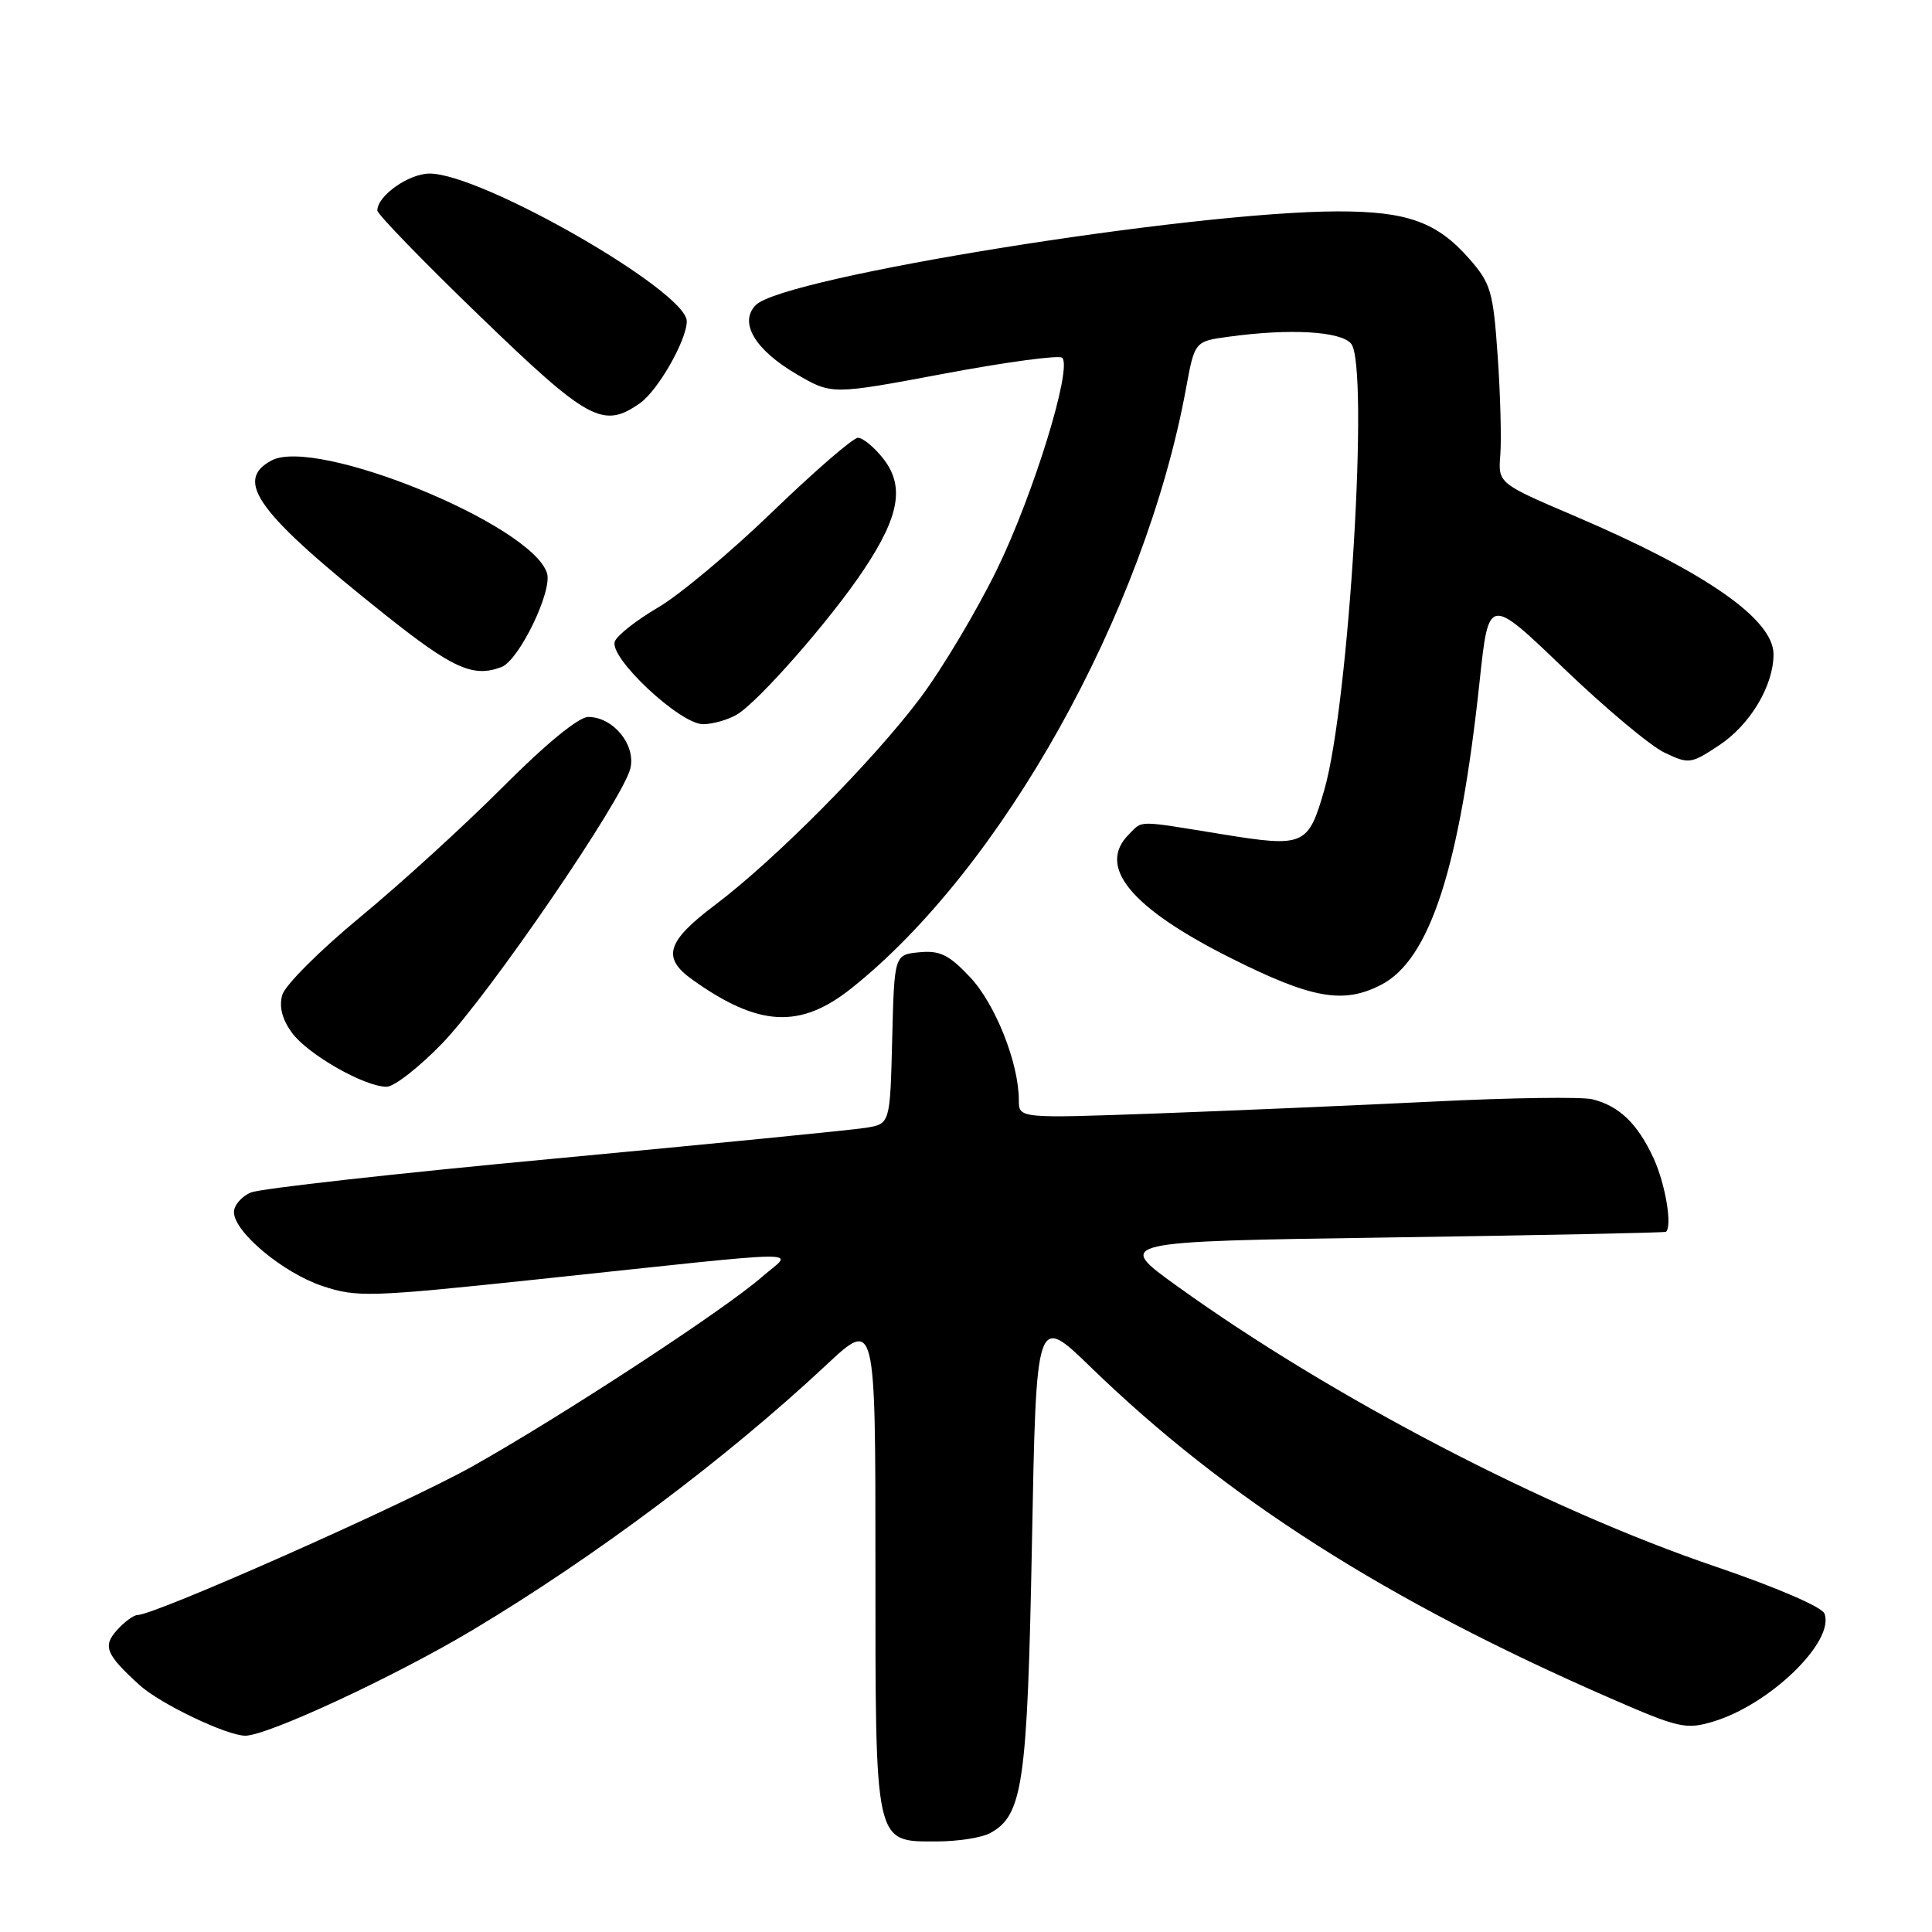 <?xml version="1.0" encoding="UTF-8" standalone="no"?>
<!DOCTYPE svg PUBLIC "-//W3C//DTD SVG 1.1//EN" "http://www.w3.org/Graphics/SVG/1.1/DTD/svg11.dtd" >
<svg xmlns="http://www.w3.org/2000/svg" xmlns:xlink="http://www.w3.org/1999/xlink" version="1.1" viewBox="0 0 256 256">
 <g >
 <path fill="currentColor"
d=" M 131.15 242.92 C 135.54 240.57 136.13 236.47 136.74 204.41 C 137.31 174.15 137.31 174.15 144.49 181.12 C 162.42 198.52 183.69 212.08 213.32 225.00 C 222.49 229.00 223.39 229.20 227.03 228.11 C 234.53 225.86 243.16 217.48 241.75 213.80 C 241.42 212.93 235.33 210.31 227.34 207.59 C 204.88 199.97 176.45 185.16 155.95 170.40 C 147.75 164.50 147.75 164.50 184.12 163.97 C 204.13 163.68 220.61 163.34 220.75 163.22 C 221.61 162.47 220.67 156.88 219.12 153.50 C 217.01 148.91 214.57 146.55 211.00 145.66 C 209.62 145.32 200.18 145.45 190.00 145.96 C 179.82 146.46 163.29 147.17 153.25 147.54 C 135.00 148.20 135.00 148.20 135.00 145.78 C 135.00 140.88 131.89 133.03 128.54 129.48 C 125.74 126.51 124.55 125.92 121.82 126.18 C 118.50 126.50 118.50 126.50 118.22 137.71 C 117.94 148.92 117.94 148.92 114.72 149.44 C 112.95 149.73 94.40 151.56 73.50 153.52 C 52.60 155.47 34.49 157.49 33.25 158.01 C 32.01 158.53 31.00 159.70 31.00 160.61 C 31.00 163.24 37.52 168.68 42.77 170.42 C 47.29 171.92 48.98 171.87 71.04 169.54 C 108.69 165.55 105.08 165.59 101.00 169.17 C 96.01 173.55 74.24 187.78 62.49 194.36 C 53.59 199.33 20.53 214.00 18.22 214.00 C 17.72 214.00 16.50 214.89 15.52 215.98 C 13.57 218.13 14.02 219.21 18.50 223.29 C 21.21 225.76 30.04 229.98 32.50 229.99 C 35.43 229.99 52.24 222.19 62.55 216.03 C 78.80 206.32 96.22 193.27 109.48 180.87 C 116.00 174.77 116.00 174.77 116.00 207.16 C 116.00 244.79 115.83 244.00 124.12 244.00 C 126.88 244.00 130.04 243.51 131.15 242.92 Z  M 58.60 138.25 C 64.81 131.81 82.51 105.95 83.52 101.84 C 84.29 98.71 81.26 95.00 77.94 95.00 C 76.68 95.00 72.32 98.57 66.66 104.25 C 61.59 109.34 53.08 117.10 47.75 121.50 C 42.42 125.90 37.76 130.55 37.40 131.84 C 36.96 133.40 37.38 135.06 38.68 136.84 C 40.77 139.71 48.29 144.00 51.23 144.00 C 52.23 144.00 55.54 141.41 58.60 138.25 Z  M 112.82 130.95 C 132.76 115.08 151.68 81.18 157.14 51.54 C 158.30 45.23 158.30 45.23 162.79 44.62 C 170.91 43.50 177.66 43.89 179.03 45.54 C 181.45 48.45 178.77 93.19 175.49 104.62 C 173.34 112.09 172.85 112.31 161.87 110.53 C 150.46 108.68 151.47 108.67 149.57 110.57 C 145.31 114.84 149.85 120.32 163.17 126.99 C 173.85 132.34 178.02 133.07 183.01 130.49 C 189.47 127.16 193.42 114.97 196.06 90.25 C 197.26 79.00 197.26 79.00 207.21 88.56 C 212.69 93.81 218.68 98.84 220.54 99.72 C 223.79 101.27 224.04 101.24 227.80 98.75 C 231.91 96.03 235.00 90.86 235.00 86.70 C 235.00 82.05 226.00 75.79 208.71 68.40 C 198.50 64.04 198.50 64.04 198.80 60.27 C 198.96 58.20 198.81 52.30 198.45 47.17 C 197.85 38.59 197.55 37.56 194.67 34.27 C 190.40 29.42 186.46 28.00 177.28 28.01 C 157.76 28.03 103.87 36.70 100.16 40.41 C 97.87 42.70 100.00 46.33 105.55 49.58 C 110.21 52.31 110.21 52.31 125.12 49.51 C 133.33 47.97 140.36 47.02 140.75 47.41 C 142.11 48.78 136.92 65.60 132.08 75.50 C 129.39 81.00 124.82 88.65 121.93 92.50 C 115.64 100.87 102.71 113.91 94.75 119.91 C 88.31 124.76 87.66 126.91 91.77 129.83 C 100.53 136.07 106.03 136.36 112.82 130.95 Z  M 97.60 94.71 C 100.46 93.05 110.11 82.05 114.51 75.41 C 119.20 68.35 119.88 64.39 117.02 60.75 C 115.83 59.24 114.33 58.01 113.68 58.01 C 113.03 58.02 107.96 62.41 102.41 67.76 C 96.87 73.12 90.02 78.85 87.19 80.50 C 84.37 82.15 81.79 84.17 81.47 84.99 C 80.63 87.10 90.15 96.01 93.18 95.96 C 94.45 95.95 96.44 95.38 97.60 94.71 Z  M 66.46 88.38 C 68.78 87.49 73.23 78.30 72.48 75.94 C 70.44 69.51 41.90 57.84 35.97 61.02 C 30.96 63.70 34.11 67.98 51.00 81.43 C 60.01 88.61 62.71 89.82 66.46 88.38 Z  M 84.79 53.43 C 87.18 51.76 91.00 45.07 91.00 42.56 C 91.00 38.60 63.84 23.00 56.93 23.00 C 54.17 23.00 50.00 25.94 50.00 27.89 C 50.00 28.38 56.11 34.68 63.58 41.89 C 77.96 55.78 79.92 56.85 84.79 53.43 Z "/>
</g>
</svg>
